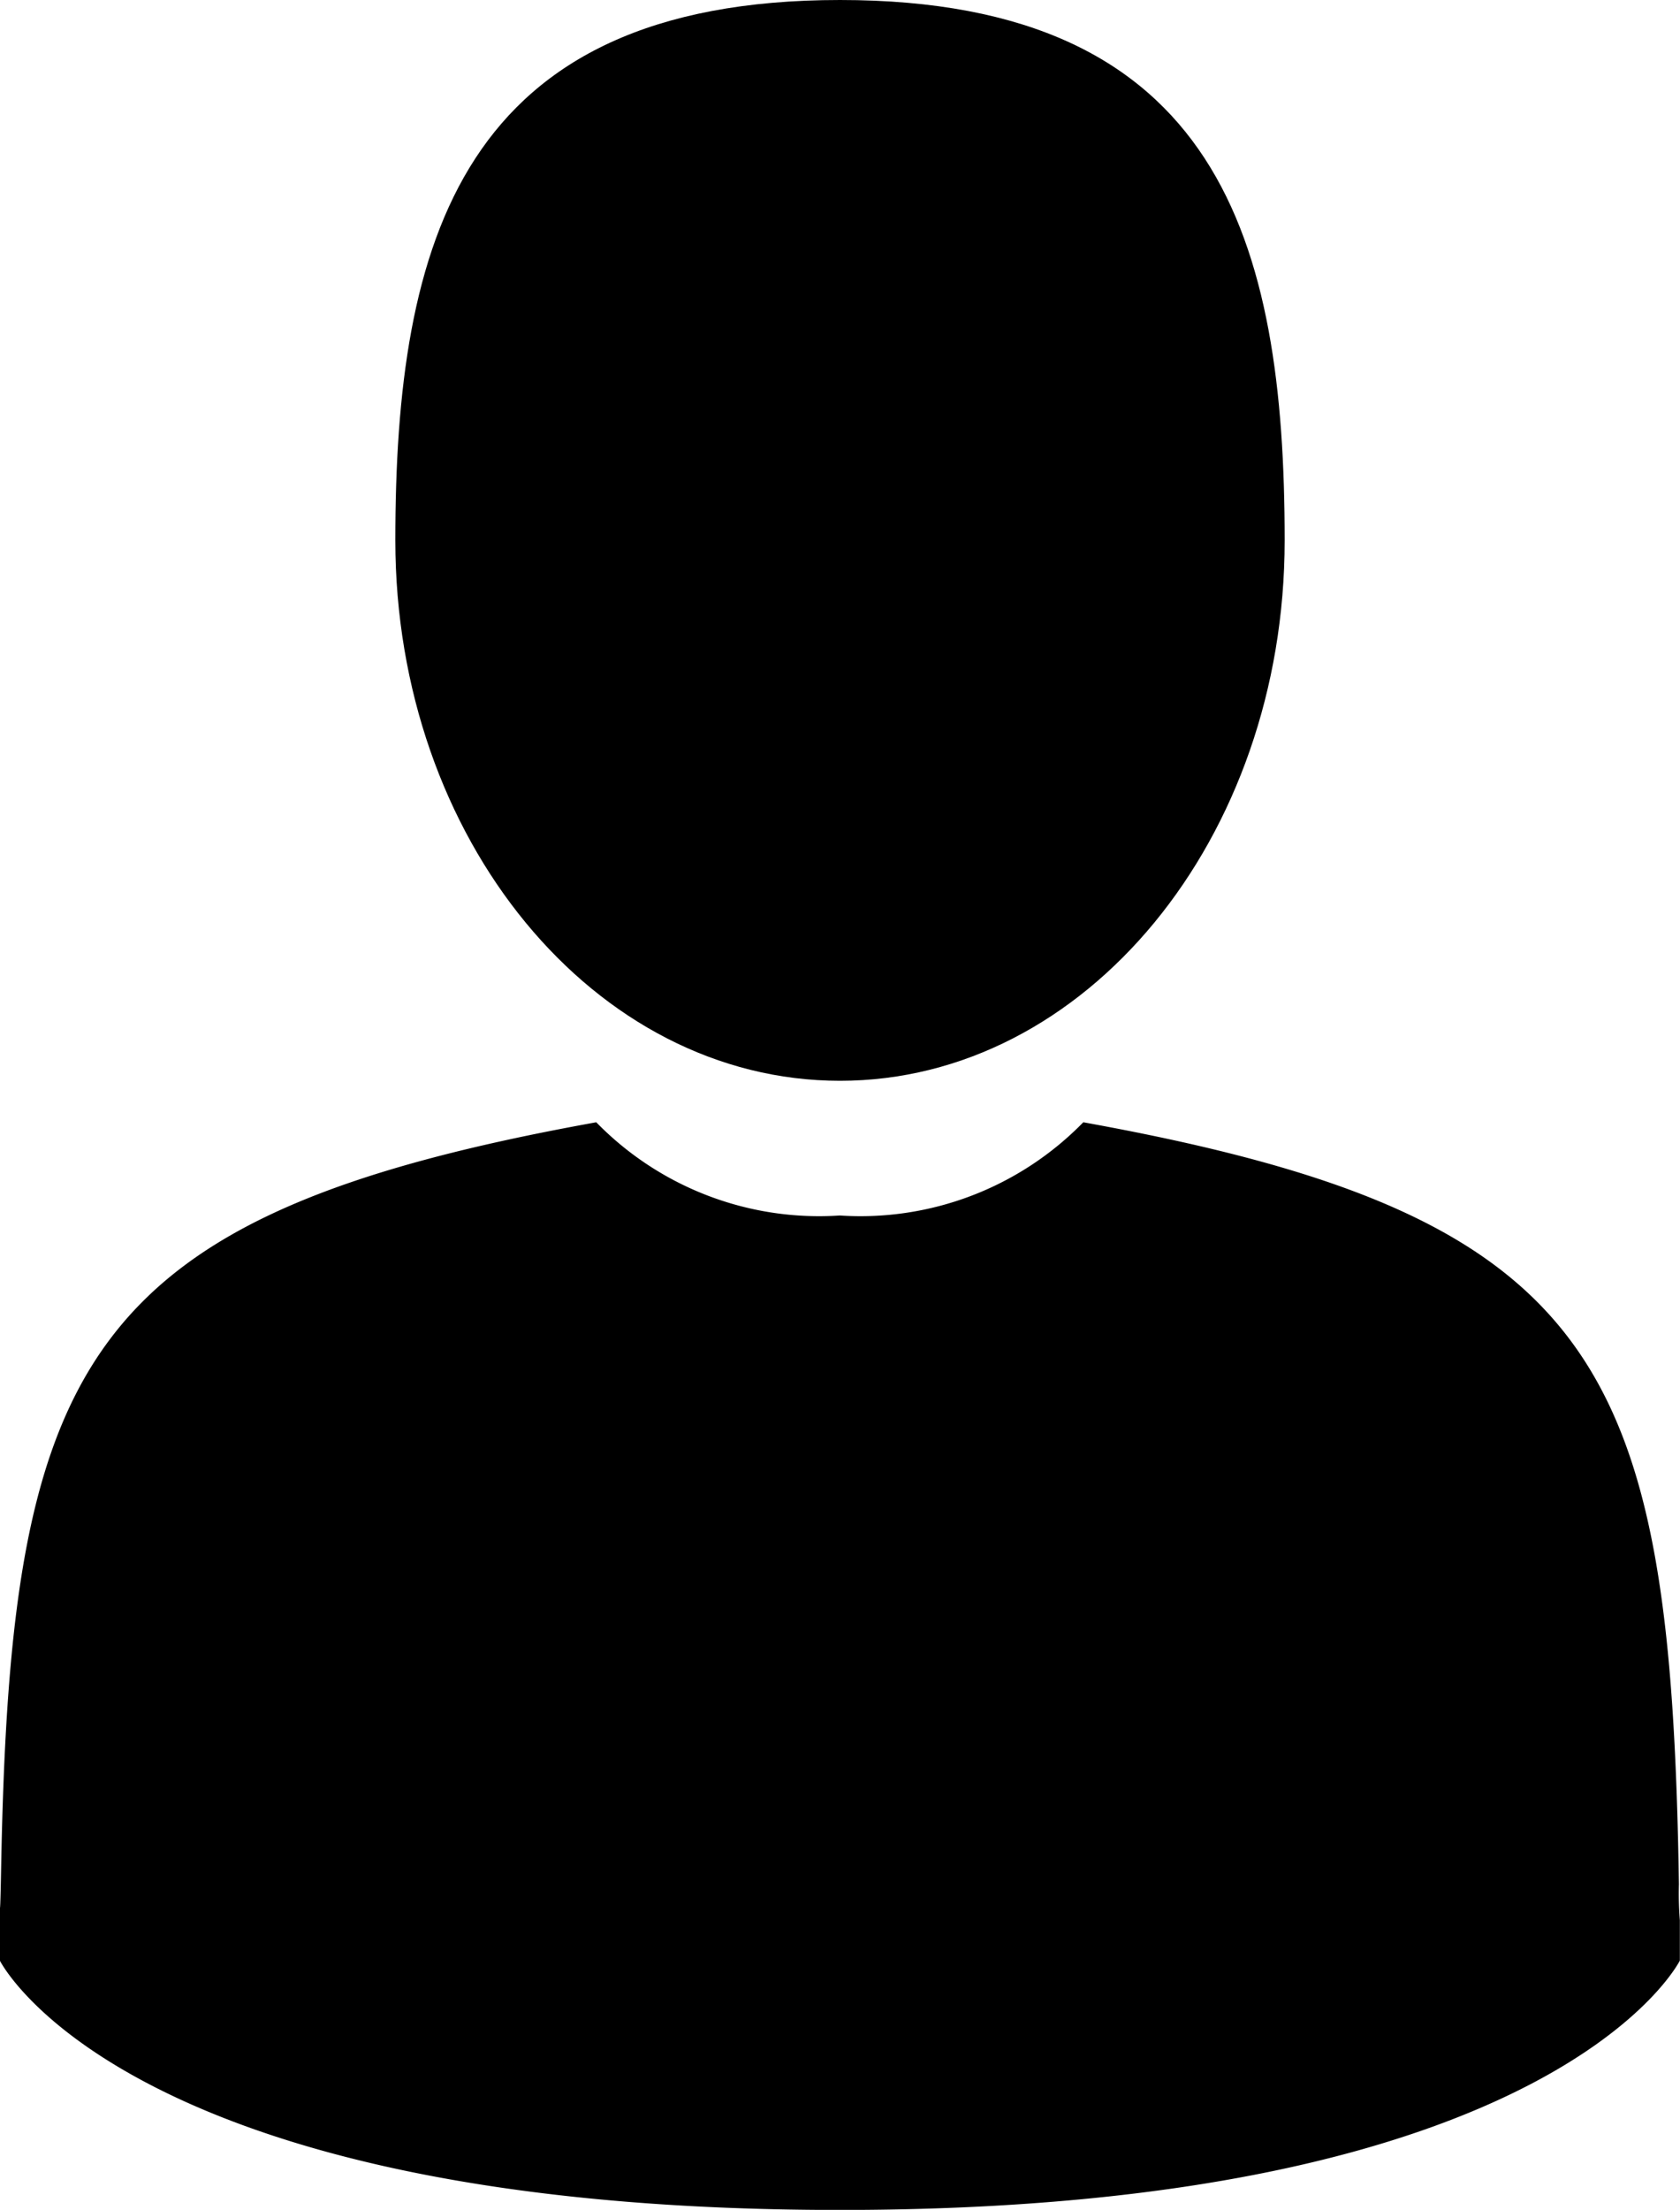 <svg xmlns="http://www.w3.org/2000/svg" width="22" height="28.924" viewBox="0 0 22 28.924">
  <g id="user_black" transform="translate(-41.895)">
    <path id="Path_29217" data-name="Path 29217" d="M110.358,14.146c3.216,0,5.823-3.167,5.823-7.073S115.326,0,110.358,0s-5.823,3.167-5.823,7.073S107.142,14.146,110.358,14.146Z" transform="translate(-57.463)"/>
    <path id="Path_29218" data-name="Path 29218" d="M41.9,300.494c0-.238,0-.067,0,0Z" transform="translate(0 -275.549)"/>
    <path id="Path_29219" data-name="Path 29219" d="M308.085,301.7c0-.065,0-.452,0,0Z" transform="translate(-244.192 -276.571)"/>
    <path id="Path_29220" data-name="Path 29220" d="M63.893,187.711c-.108-6.8-1-8.744-7.8-9.971a4.077,4.077,0,0,1-3.189,1.22,4.077,4.077,0,0,1-3.189-1.22c-6.727,1.214-7.669,3.124-7.793,9.75-.01.541-.015.569-.017.507,0,.118,0,.335,0,.715,0,0,1.619,3.264,11,3.264s11-3.264,11-3.264c0-.244,0-.413,0-.529A4.382,4.382,0,0,1,63.893,187.711Z" transform="translate(-0.012 -163.051)"/>
  </g>
</svg>

